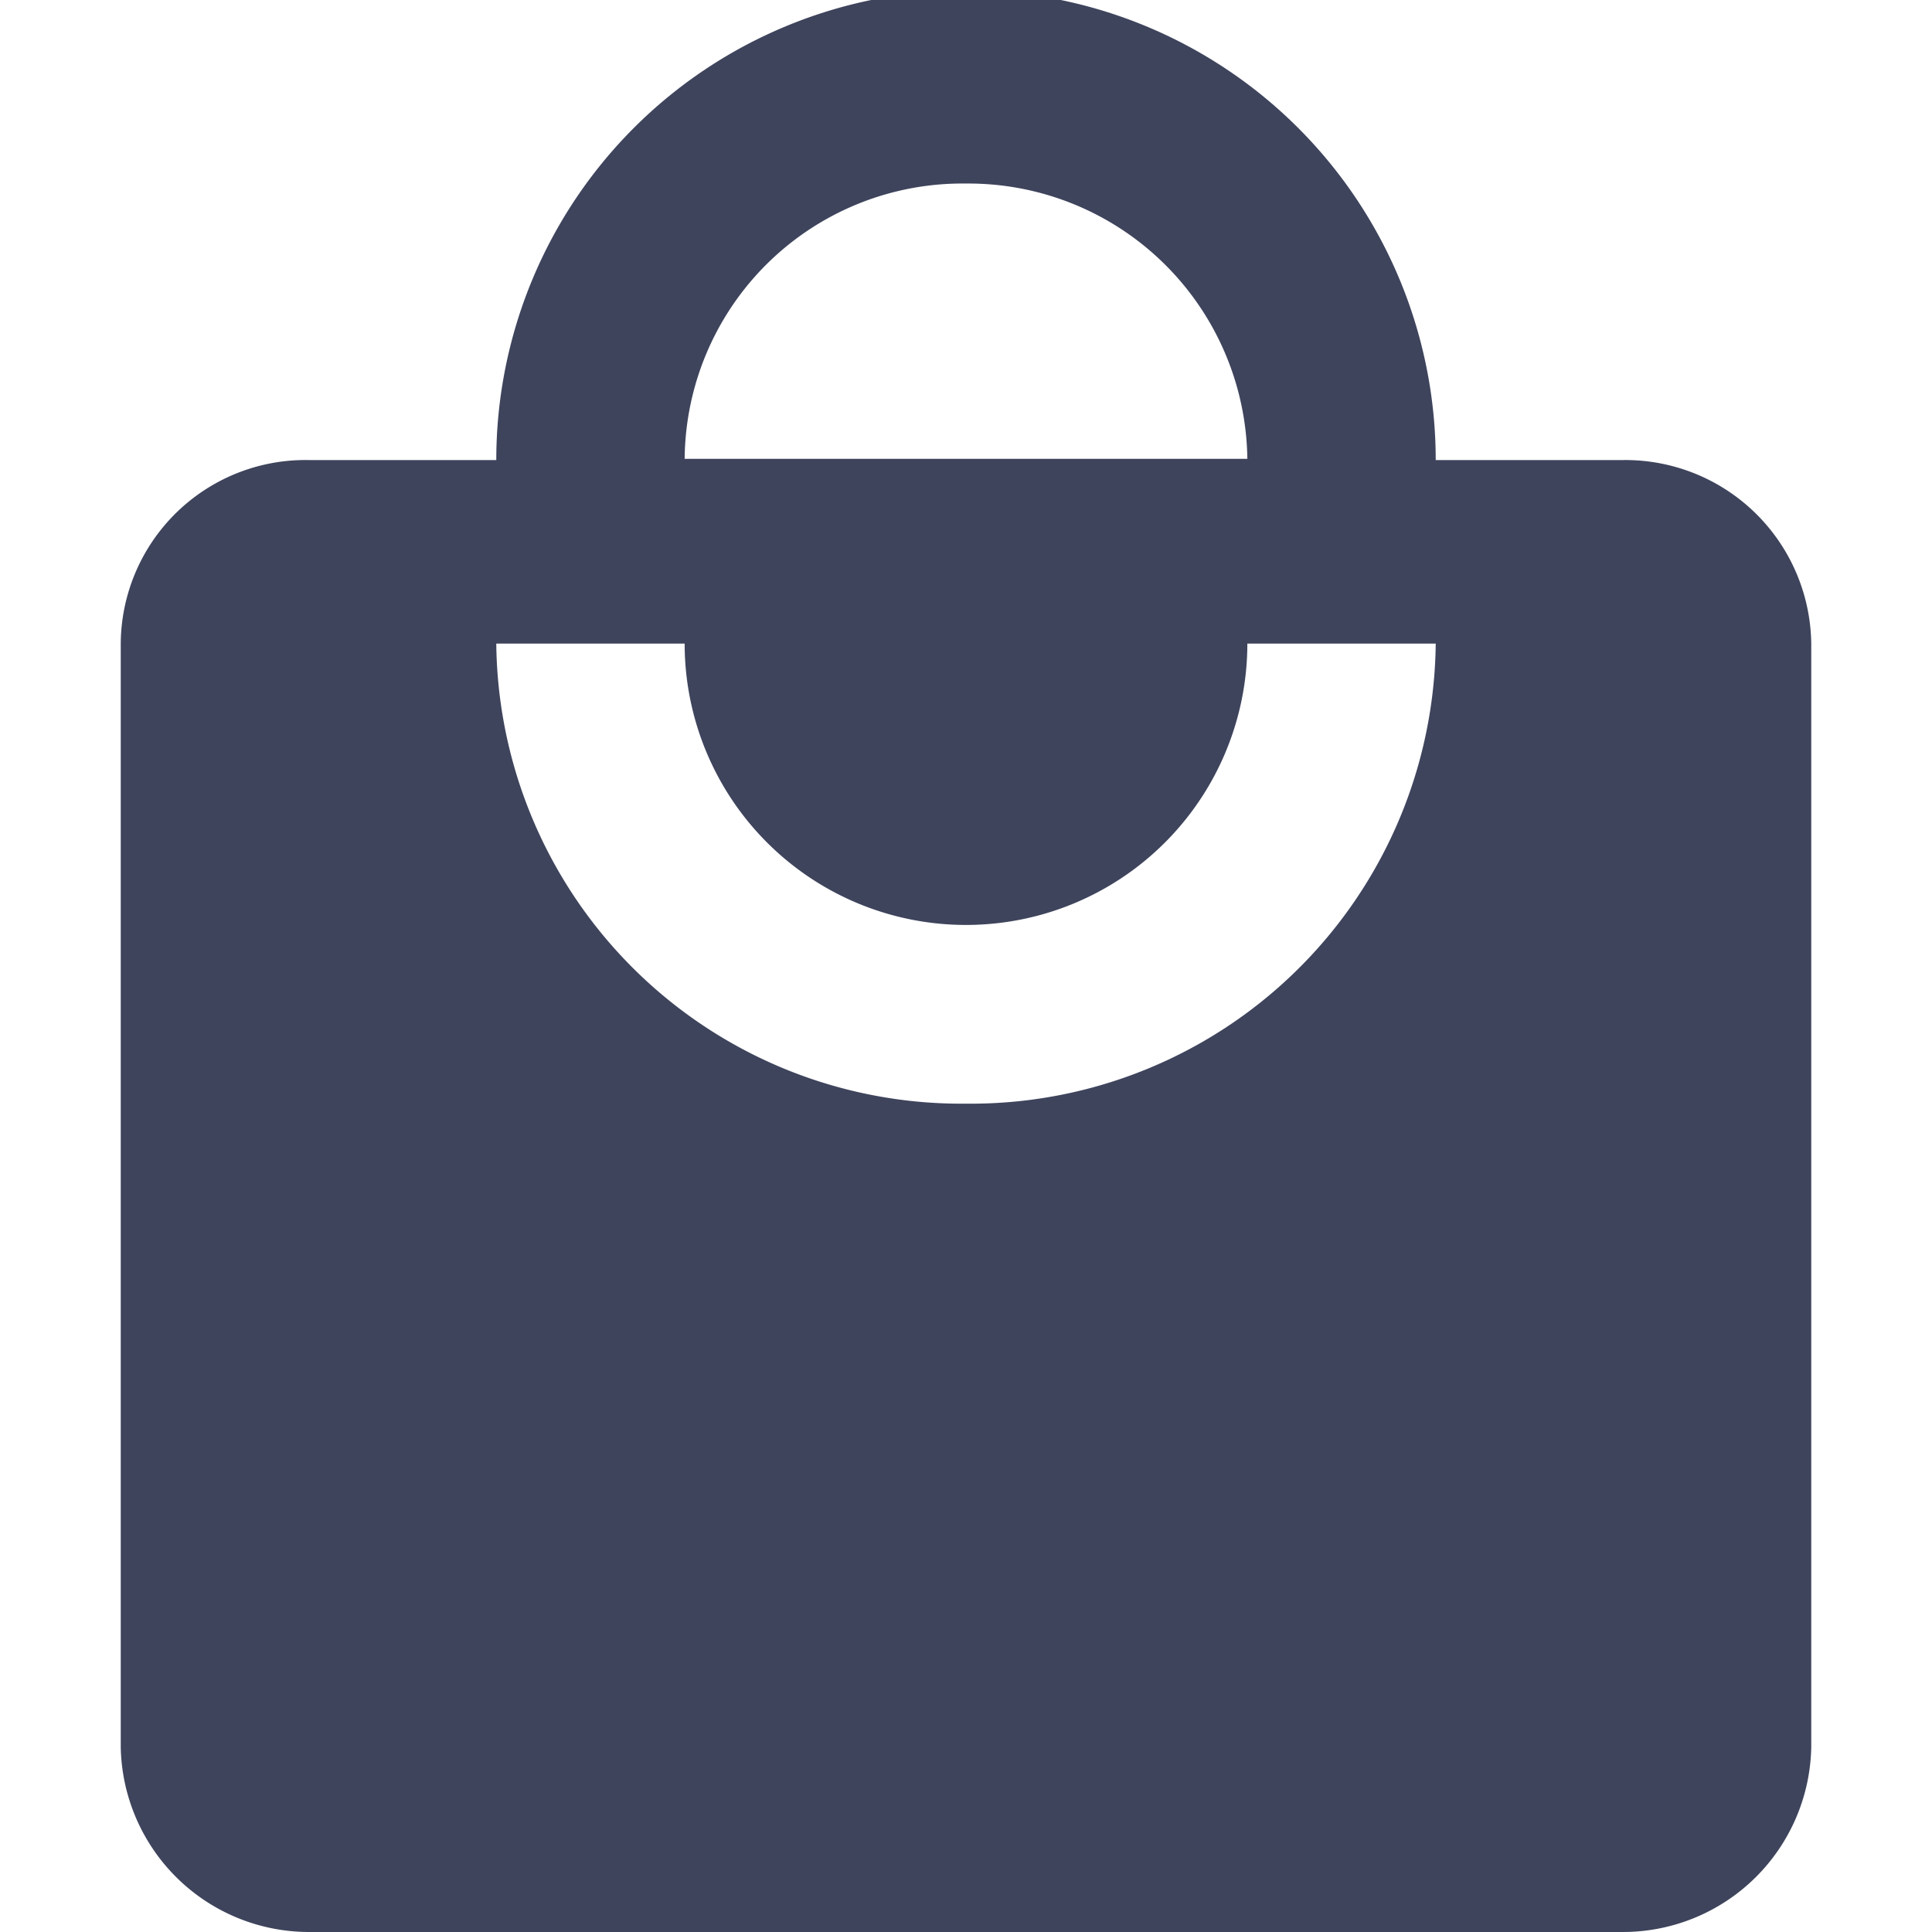 <svg id="Layer_1" data-name="Layer 1" xmlns="http://www.w3.org/2000/svg" viewBox="0 0 16 16">
    <defs>
        <style>.cls-1{fill:none;}.cls-2{fill:#3E445C;}</style>
    </defs>
    <title>HP – White</title>
    <rect class="cls-1" x="5" y="-1" width="16" height="16"/>
    <path id="ic_local_mall_24px" data-name="ic local mall 24px" class="cls-2" d="M13.44,3.81H11.89a3.89,3.89,0,0,0-7.78,0H2.56A1.53,1.53,0,0,0,1,5.33v9.14A1.56,1.56,0,0,0,2.56,16H13.44A1.56,1.56,0,0,0,15,14.47V5.33A1.54,1.54,0,0,0,13.44,3.81ZM8,1.52A2.31,2.31,0,0,1,10.33,3.8H5.67A2.3,2.3,0,0,1,8,1.52ZM8,9.14A3.85,3.85,0,0,1,4.11,5.33H5.67a2.33,2.33,0,0,0,4.66,0h1.56A3.85,3.85,0,0,1,8,9.14Z"/>
</svg>